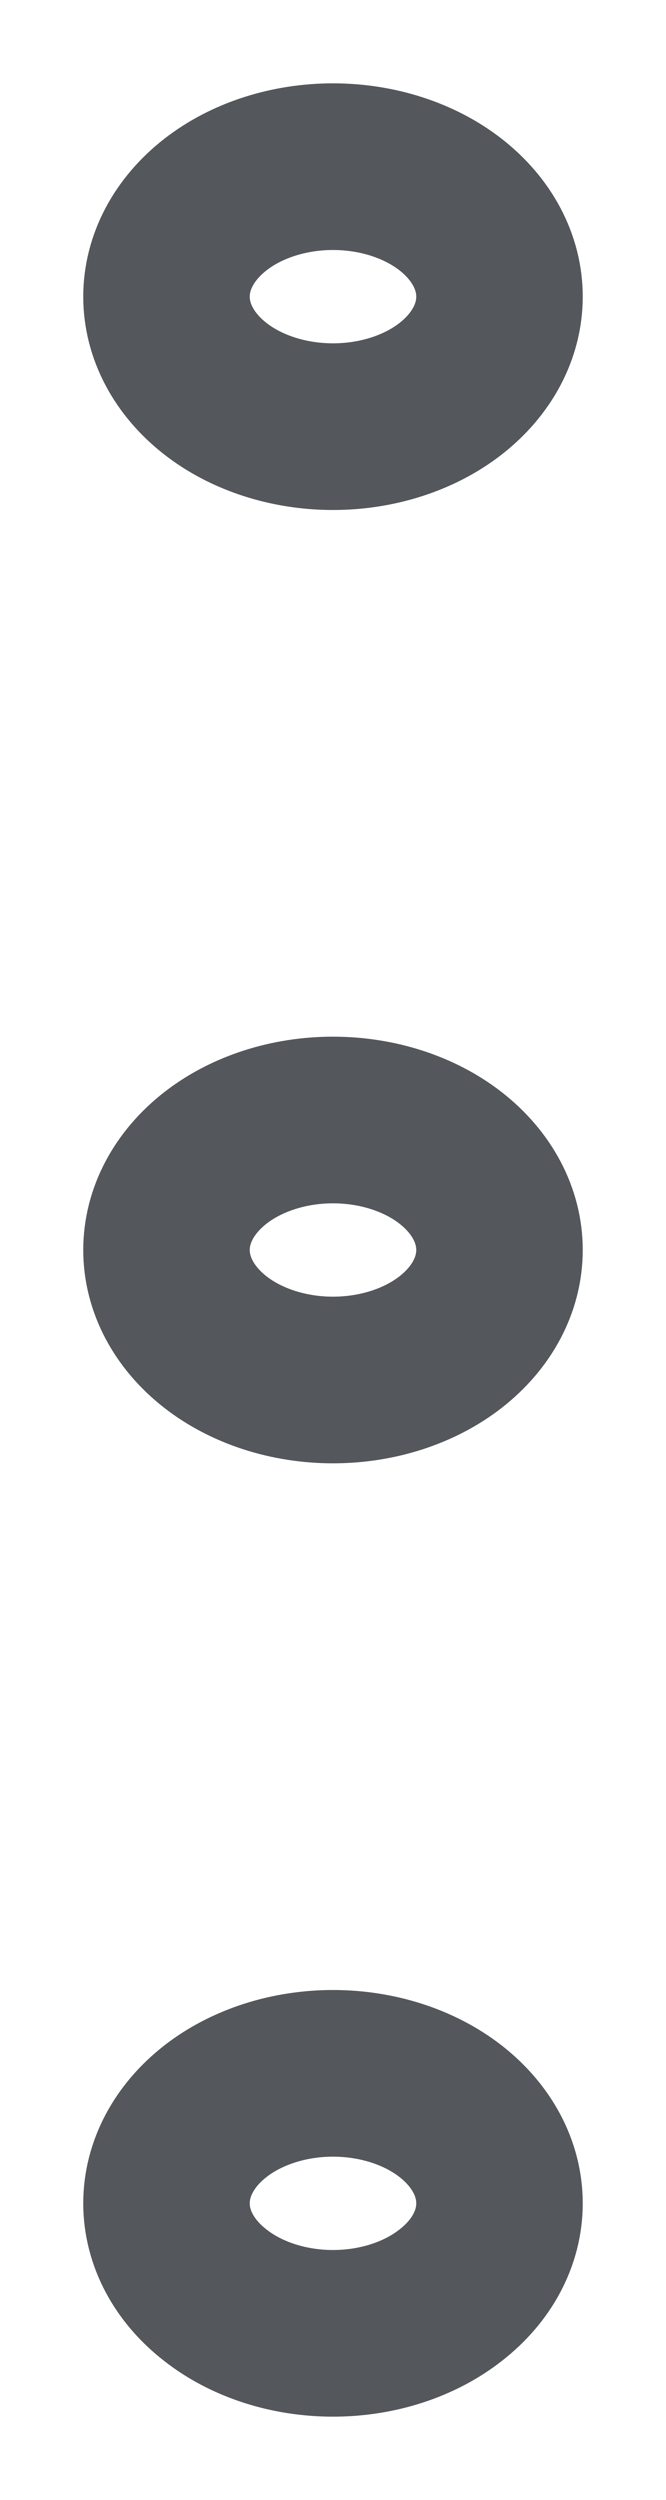 <svg width="4" height="15" viewBox="0 0 4 15" fill="none" xmlns="http://www.w3.org/2000/svg">
<path d="M2 2.56C2.265 2.56 2.52 2.478 2.707 2.332C2.895 2.185 3 1.987 3 1.78C3 1.573 2.895 1.375 2.707 1.228C2.52 1.082 2.265 1 2 1C1.735 1 1.48 1.082 1.293 1.228C1.105 1.375 1 1.573 1 1.78C1 1.987 1.105 2.185 1.293 2.332C1.48 2.478 1.735 2.56 2 2.56ZM2 8.28C2.265 8.28 2.52 8.198 2.707 8.052C2.895 7.905 3 7.707 3 7.5C3 7.293 2.895 7.095 2.707 6.948C2.52 6.802 2.265 6.72 2 6.72C1.735 6.72 1.48 6.802 1.293 6.948C1.105 7.095 1 7.293 1 7.5C1 7.707 1.105 7.905 1.293 8.052C1.48 8.198 1.735 8.28 2 8.28ZM2 14C2.265 14 2.52 13.918 2.707 13.771C2.895 13.625 3 13.427 3 13.22C3 13.013 2.895 12.815 2.707 12.668C2.52 12.522 2.265 12.44 2 12.44C1.735 12.44 1.48 12.522 1.293 12.668C1.105 12.815 1 13.013 1 13.22C1 13.427 1.105 13.625 1.293 13.771C1.48 13.918 1.735 14 2 14Z" stroke="#54575B" stroke-linecap="round" stroke-linejoin="round"/>
</svg>
